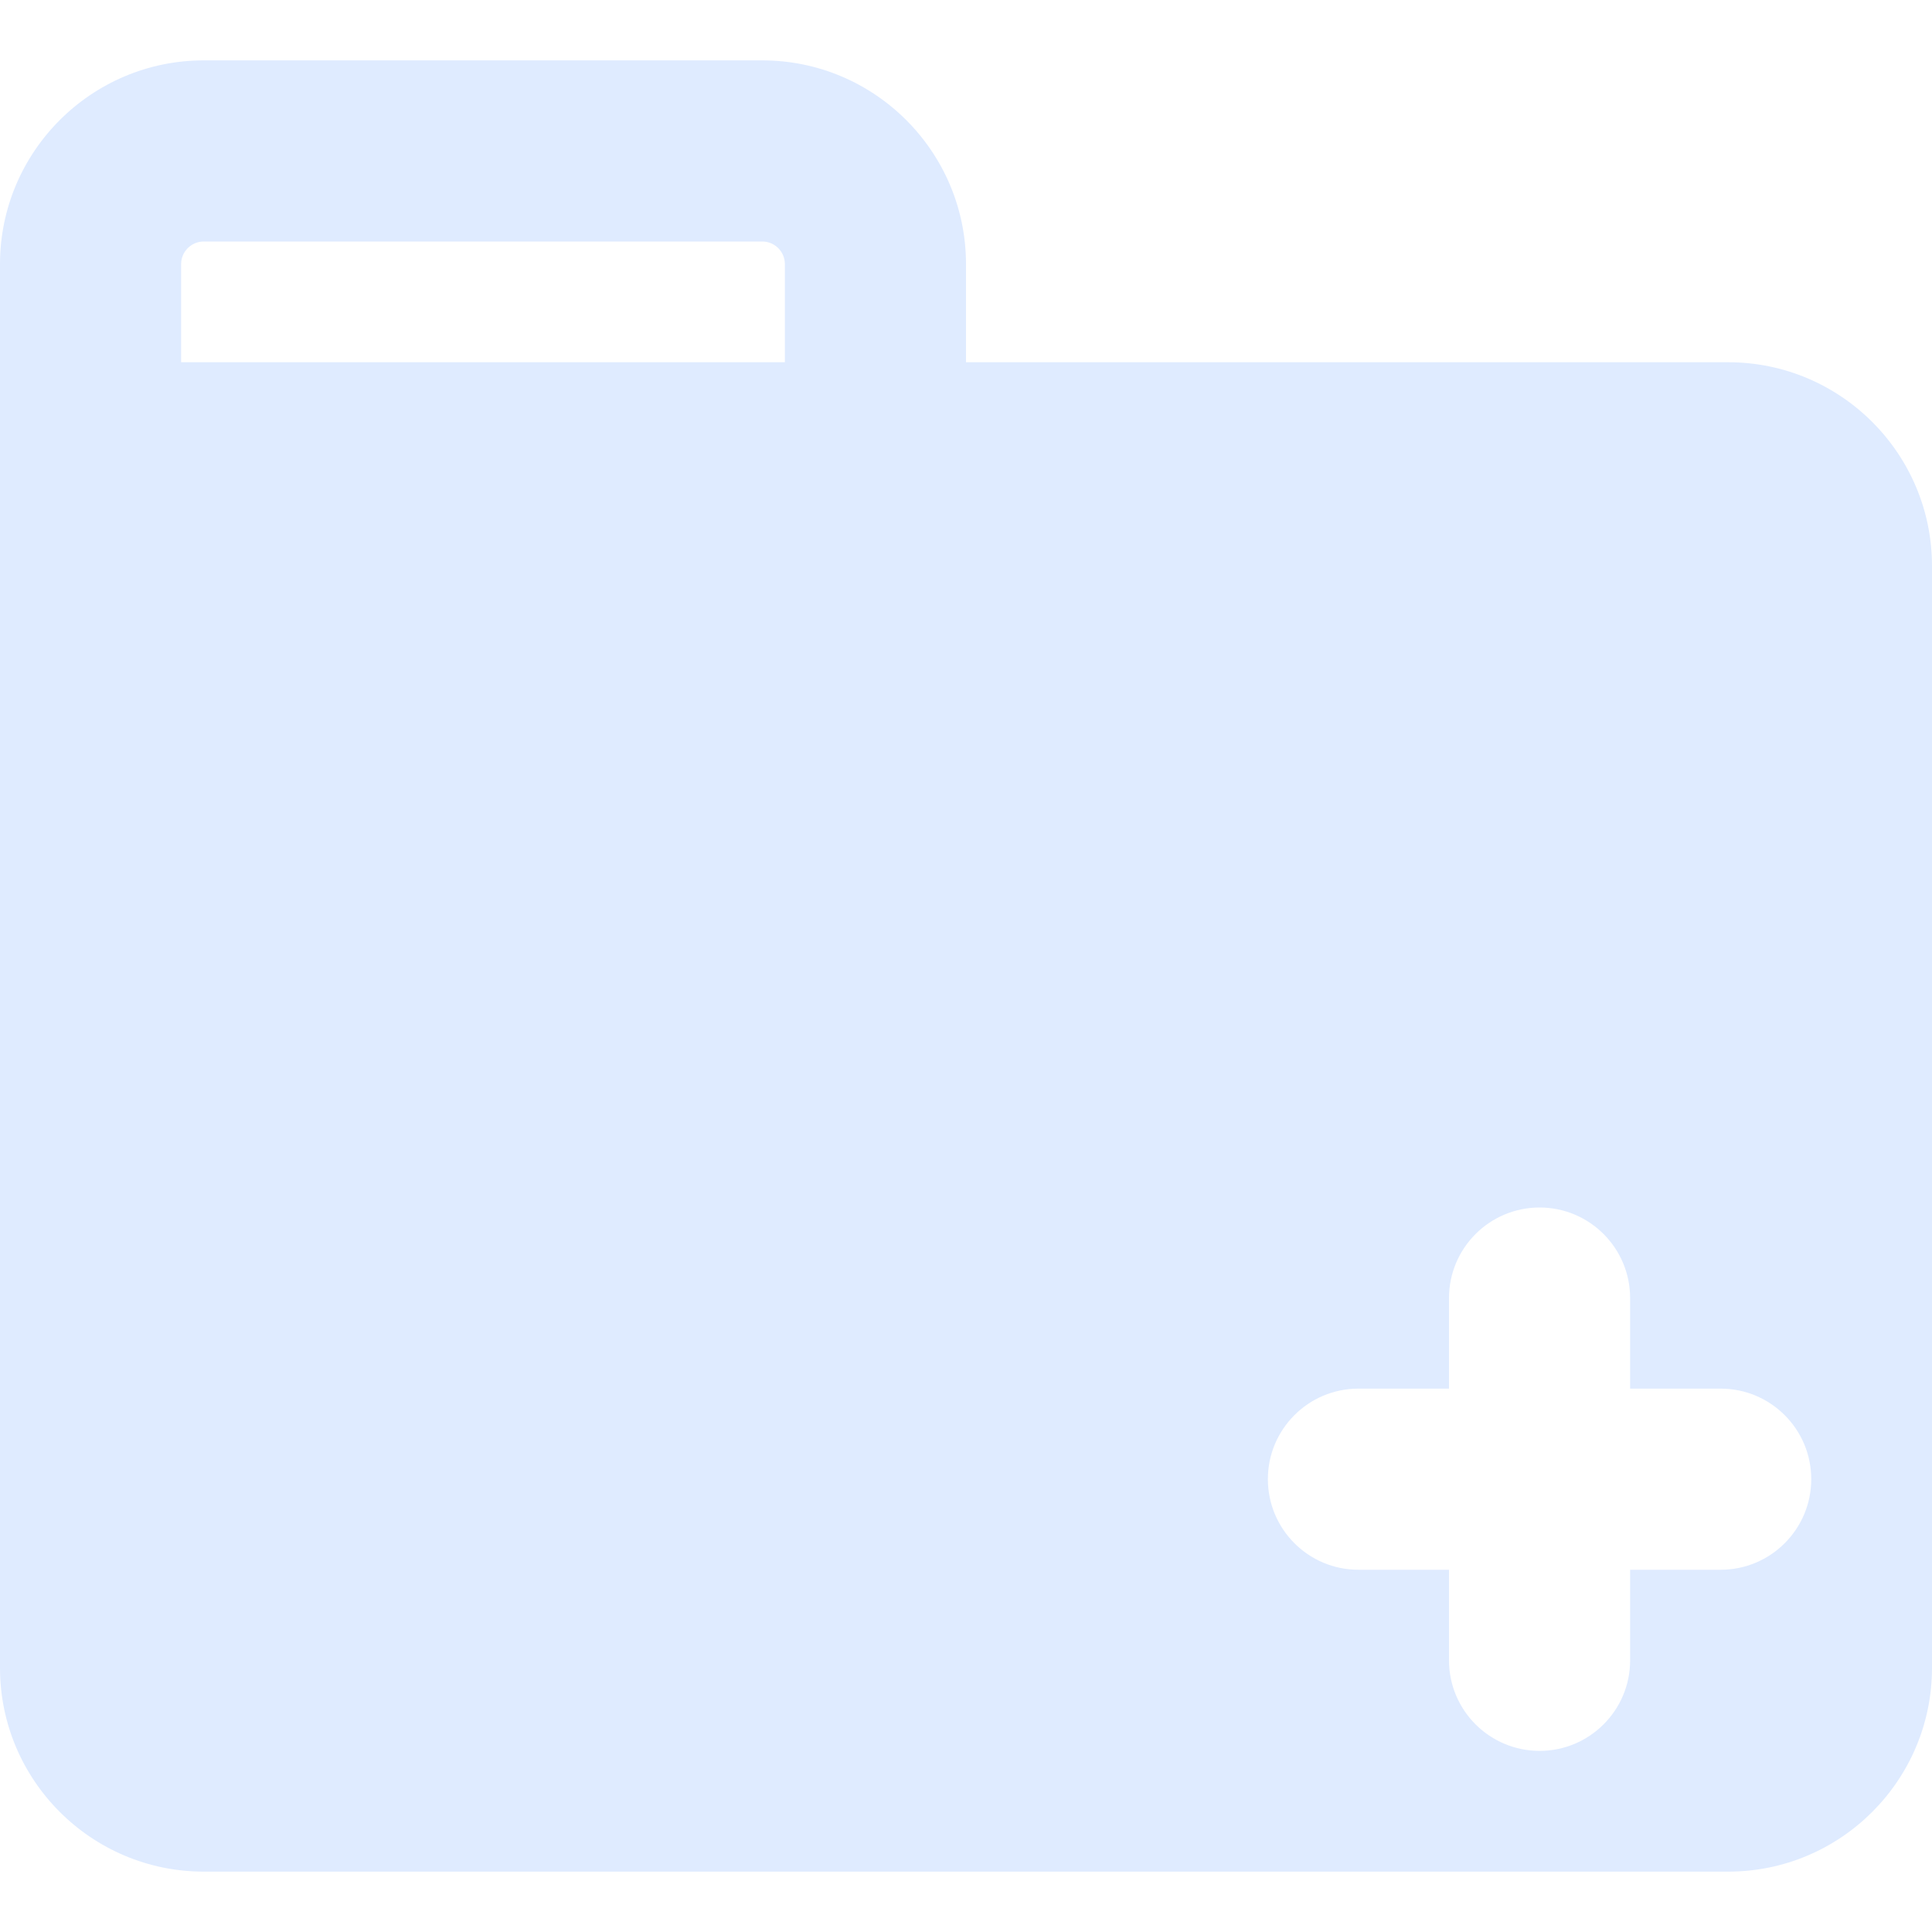 <svg width="20" height="20" viewBox="0 0 20 20" fill="none" xmlns="http://www.w3.org/2000/svg">
<path d="M17.891 3.75H10V2.734C10 1.571 9.054 0.625 7.891 0.625H2.109C0.946 0.625 0 1.571 0 2.734V4.688V17.266C0 18.429 0.946 19.375 2.109 19.375H17.891C19.054 19.375 20 18.429 20 17.266V5.859C20 4.696 19.054 3.75 17.891 3.75ZM8.125 3.75H1.875V2.734C1.875 2.605 1.98 2.5 2.109 2.5H7.891C8.02 2.5 8.125 2.605 8.125 2.734V3.75ZM17.812 16.25H16.875V17.188C16.875 17.705 16.455 18.125 15.938 18.125C15.42 18.125 15 17.705 15 17.188V16.25H14.062C13.545 16.25 13.125 15.83 13.125 15.312C13.125 14.795 13.545 14.375 14.062 14.375H15V13.438C15 12.92 15.42 12.5 15.938 12.5C16.455 12.5 16.875 12.92 16.875 13.438V14.375H17.812C18.33 14.375 18.75 14.795 18.75 15.312C18.75 15.83 18.33 16.25 17.812 16.25Z" fill="#DFEBFF"/>
</svg>
